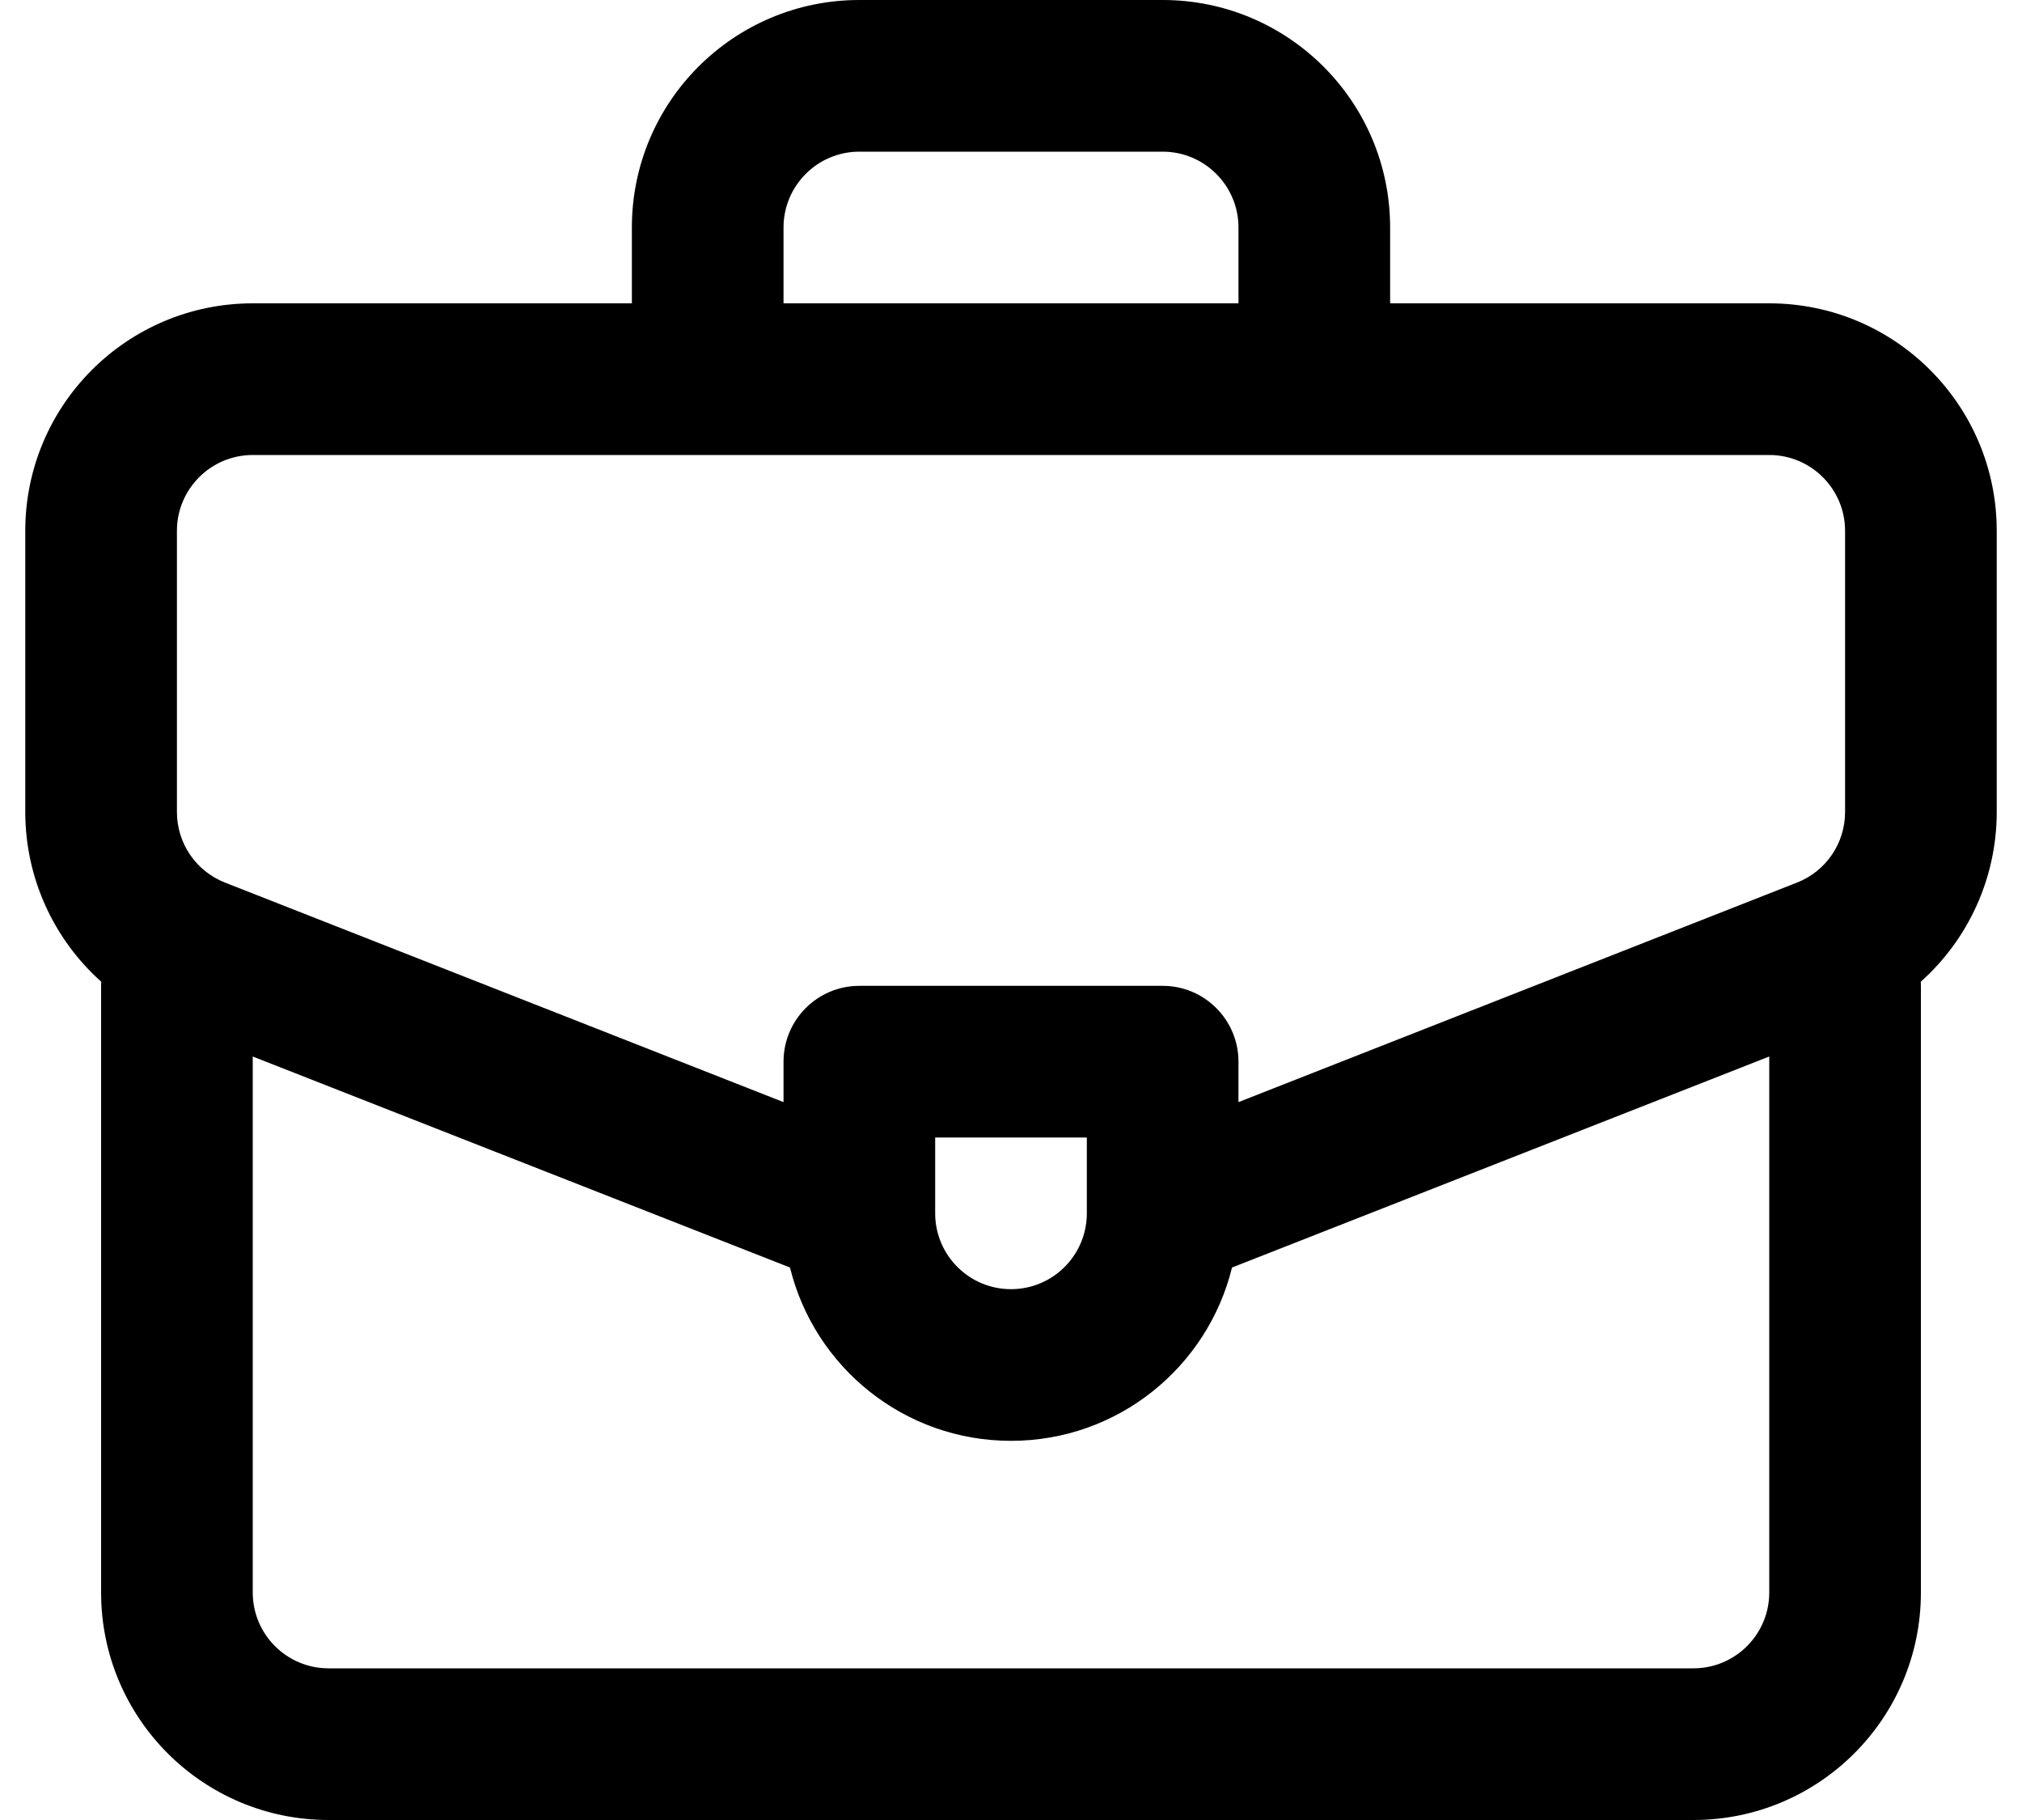 <svg id="bag" fill="none" xmlns="http://www.w3.org/2000/svg" viewBox="0 0 20 18">
  <path fill-rule="evenodd" clip-rule="evenodd" d="M6.25 3V2.25C6.25 1.007 7.257 0 8.5 0H11.5C12.743 0 13.75 1.007 13.75 2.25V3H17.5C18.743 3 19.75 4.007 19.75 5.25V8.031C19.75 8.684 19.468 9.29 18.999 9.709C19 9.723 19 9.736 19 9.75V15.75C19 16.993 17.993 18 16.75 18H3.25C2.007 18 1 16.993 1 15.75V9.75C1 9.736 1 9.723 1.001 9.709C0.532 9.29 0.25 8.684 0.25 8.031V5.25C0.25 4.007 1.257 3 2.5 3H6.25ZM7.75 2.25C7.75 1.836 8.086 1.5 8.5 1.5H11.5C11.914 1.5 12.25 1.836 12.25 2.25V3H7.75V2.25ZM12.186 12.536L17.5 10.449V15.75C17.5 16.164 17.164 16.5 16.75 16.5H3.25C2.836 16.5 2.5 16.164 2.5 15.75V10.449L7.814 12.536C8.055 13.52 8.942 14.25 10 14.25C11.058 14.25 11.945 13.52 12.186 12.536ZM10.75 11.983C10.75 11.993 10.75 12.003 10.75 12.012C10.743 12.421 10.41 12.75 10 12.75C9.59 12.75 9.257 12.421 9.25 12.012C9.25 12.003 9.25 11.993 9.25 11.983V11.25H10.75V11.983ZM12.25 10.9L17.774 8.729C18.061 8.617 18.25 8.34 18.25 8.031V5.25C18.25 4.836 17.914 4.5 17.5 4.5H2.5C2.086 4.5 1.75 4.836 1.75 5.25V8.031C1.75 8.34 1.939 8.617 2.226 8.729L7.75 10.9V10.5C7.75 10.086 8.086 9.75 8.5 9.75H11.5C11.914 9.75 12.25 10.086 12.25 10.5V10.9Z" fill="currentColor"></path>
</svg>